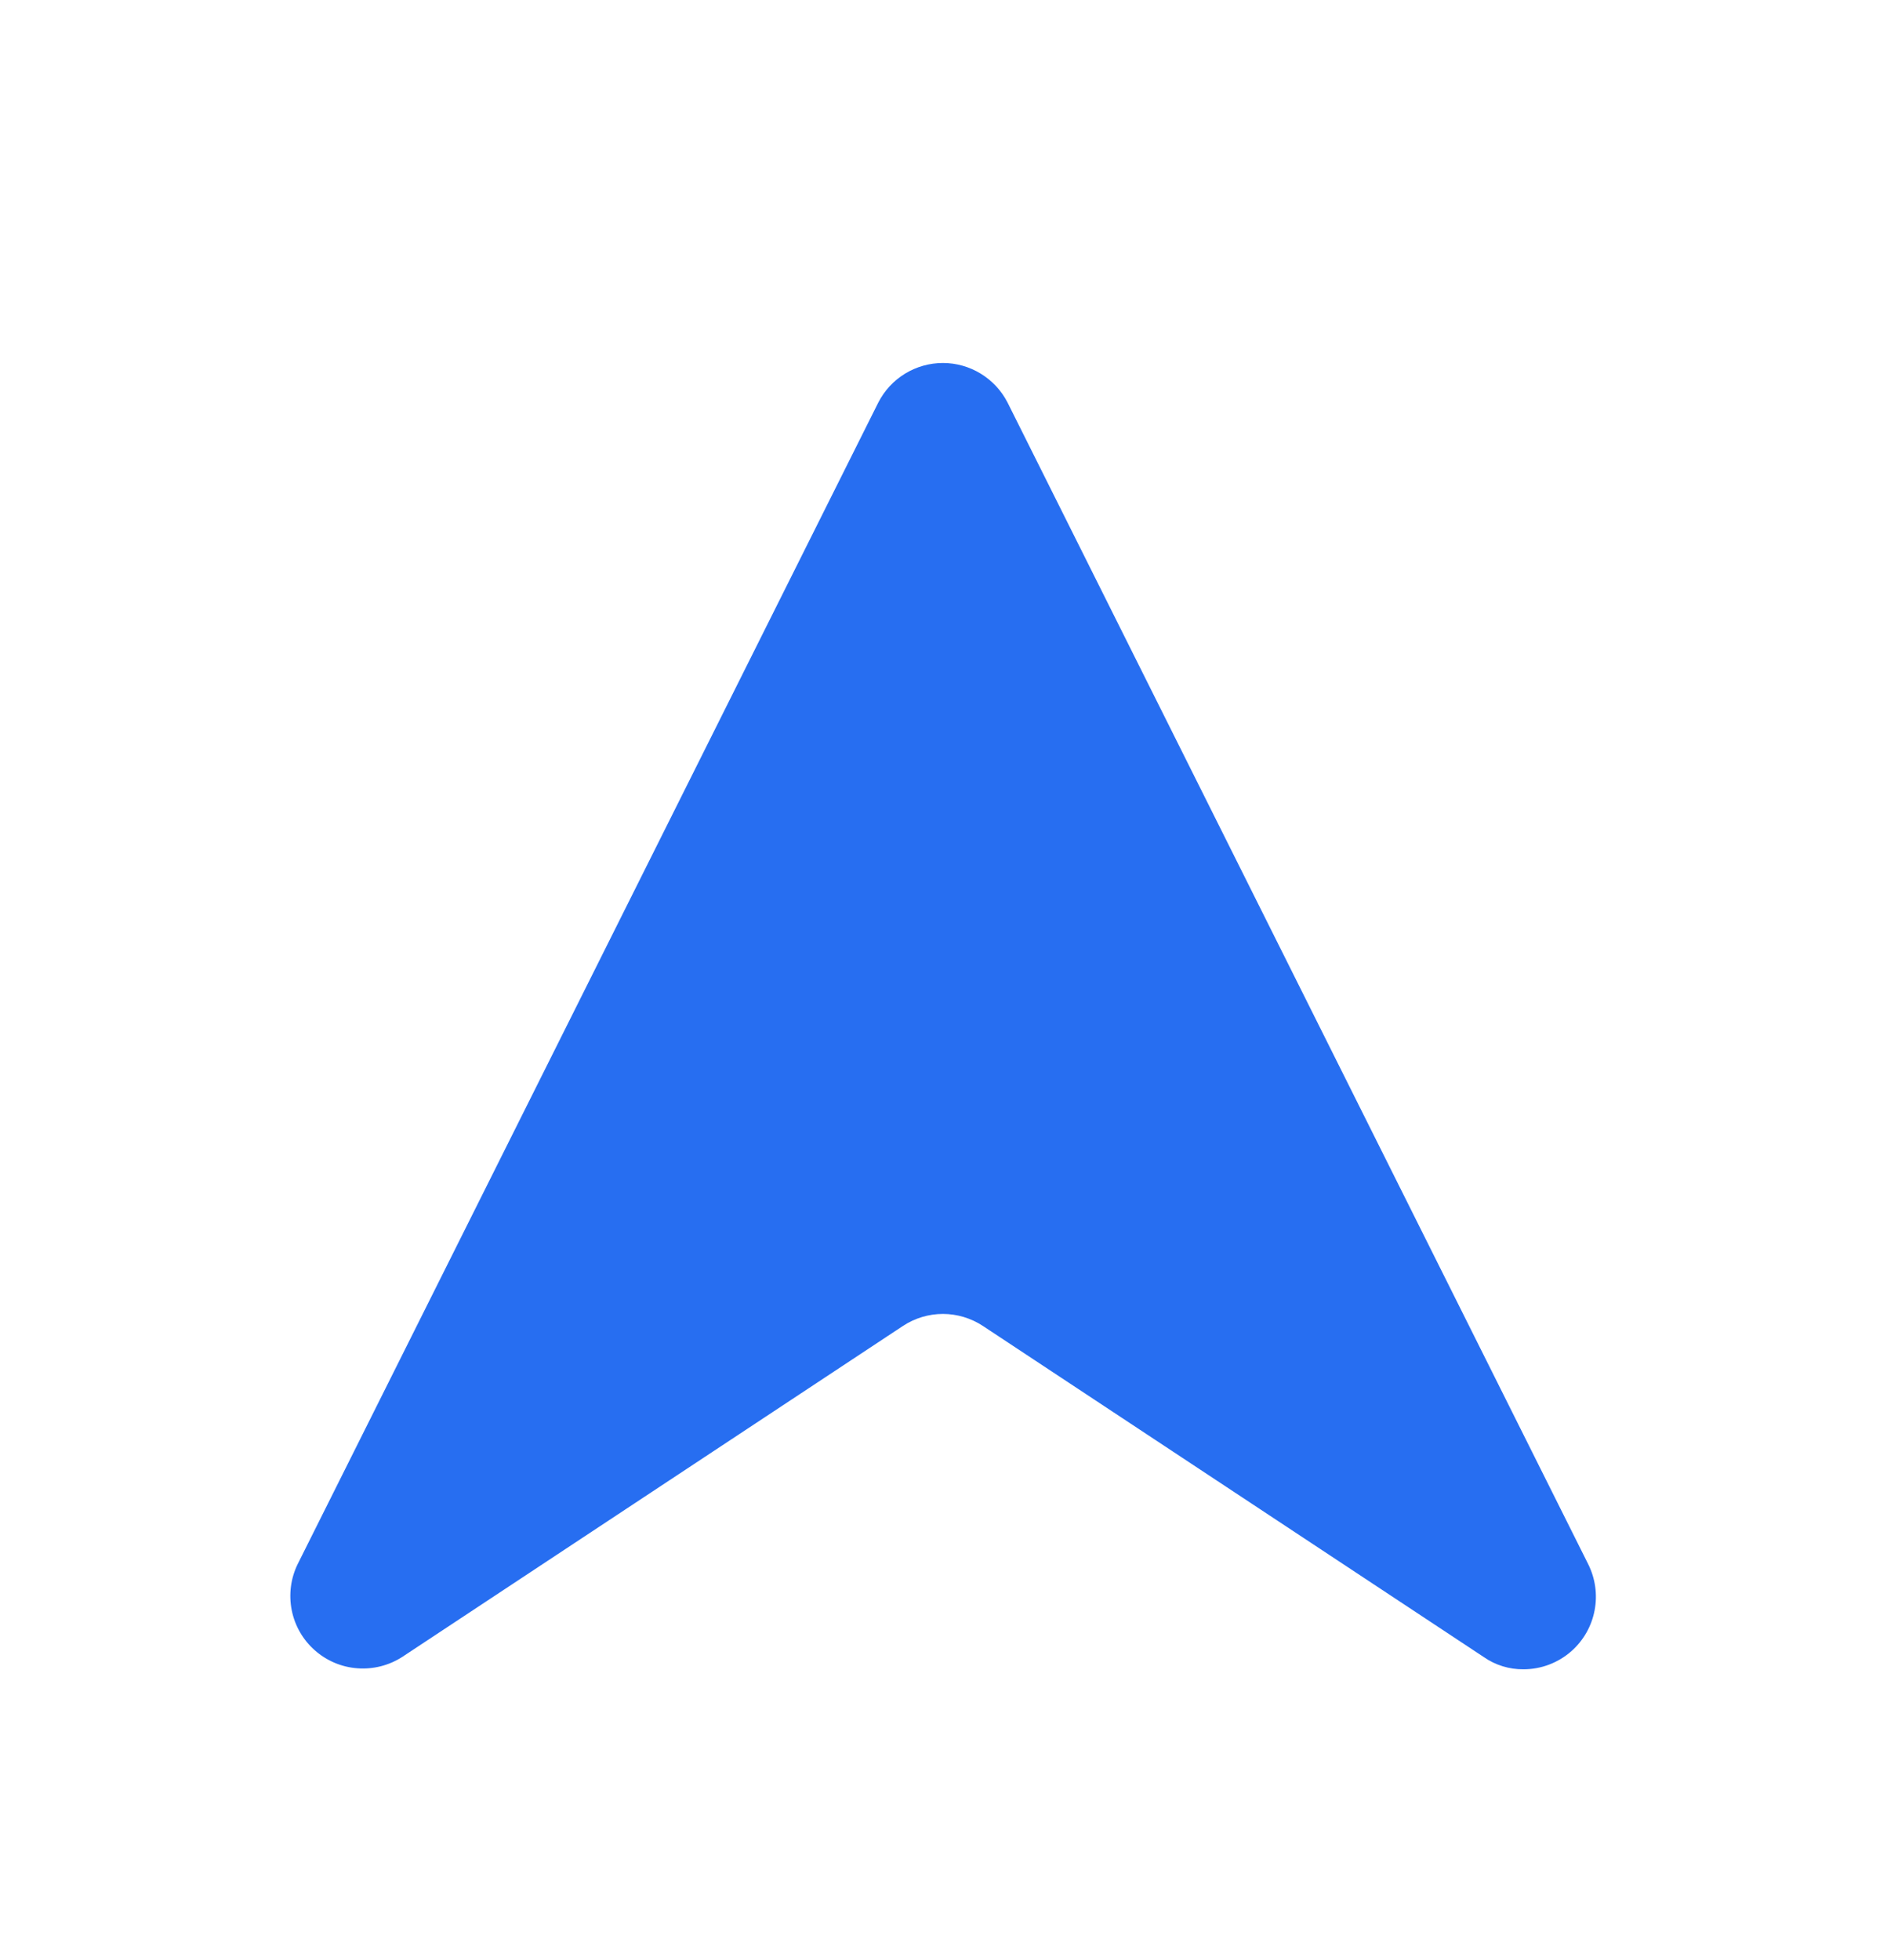 <svg width="26" height="27" viewBox="0 0 26 27" fill="none" xmlns="http://www.w3.org/2000/svg">
<g id="navigation-arrow-icon" filter="url(#filter0_d_2999_6699)">
<path id="Vector" d="M20.992 20.994C20.795 20.996 20.603 20.937 20.442 20.824L13.542 16.264C13.379 16.157 13.187 16.099 12.992 16.099C12.796 16.099 12.605 16.157 12.442 16.264L5.542 20.824C5.358 20.942 5.141 20.997 4.923 20.98C4.705 20.964 4.499 20.876 4.336 20.731C4.172 20.586 4.061 20.391 4.019 20.177C3.977 19.962 4.006 19.74 4.102 19.544L12.102 3.544C12.186 3.38 12.313 3.243 12.47 3.147C12.627 3.051 12.808 3 12.992 3C13.176 3 13.356 3.051 13.513 3.147C13.67 3.243 13.798 3.38 13.882 3.544L21.882 19.544C21.981 19.741 22.013 19.966 21.971 20.183C21.93 20.4 21.817 20.598 21.652 20.744C21.469 20.905 21.235 20.994 20.992 20.994Z" fill="#276EF1"/>
</g>
<defs>
<filter id="filter0_d_2999_6699" x="-3" y="-2" width="32" height="32" filterUnits="userSpaceOnUse" color-interpolation-filters="sRGB">
<feFlood flood-opacity="0" result="BackgroundImageFix"/>
<feColorMatrix in="SourceAlpha" type="matrix" values="0 0 0 0 0 0 0 0 0 0 0 0 0 0 0 0 0 0 127 0" result="hardAlpha"/>
<feOffset dy="2"/>
<feGaussianBlur stdDeviation="2"/>
<feColorMatrix type="matrix" values="0 0 0 0 0.263 0 0 0 0 0.298 0 0 0 0 0.482 0 0 0 0.2 0"/>
<feBlend mode="normal" in2="BackgroundImageFix" result="effect1_dropShadow_2999_6699"/>
<feBlend mode="normal" in="SourceGraphic" in2="effect1_dropShadow_2999_6699" result="shape"/>
</filter>
</defs>
</svg>

